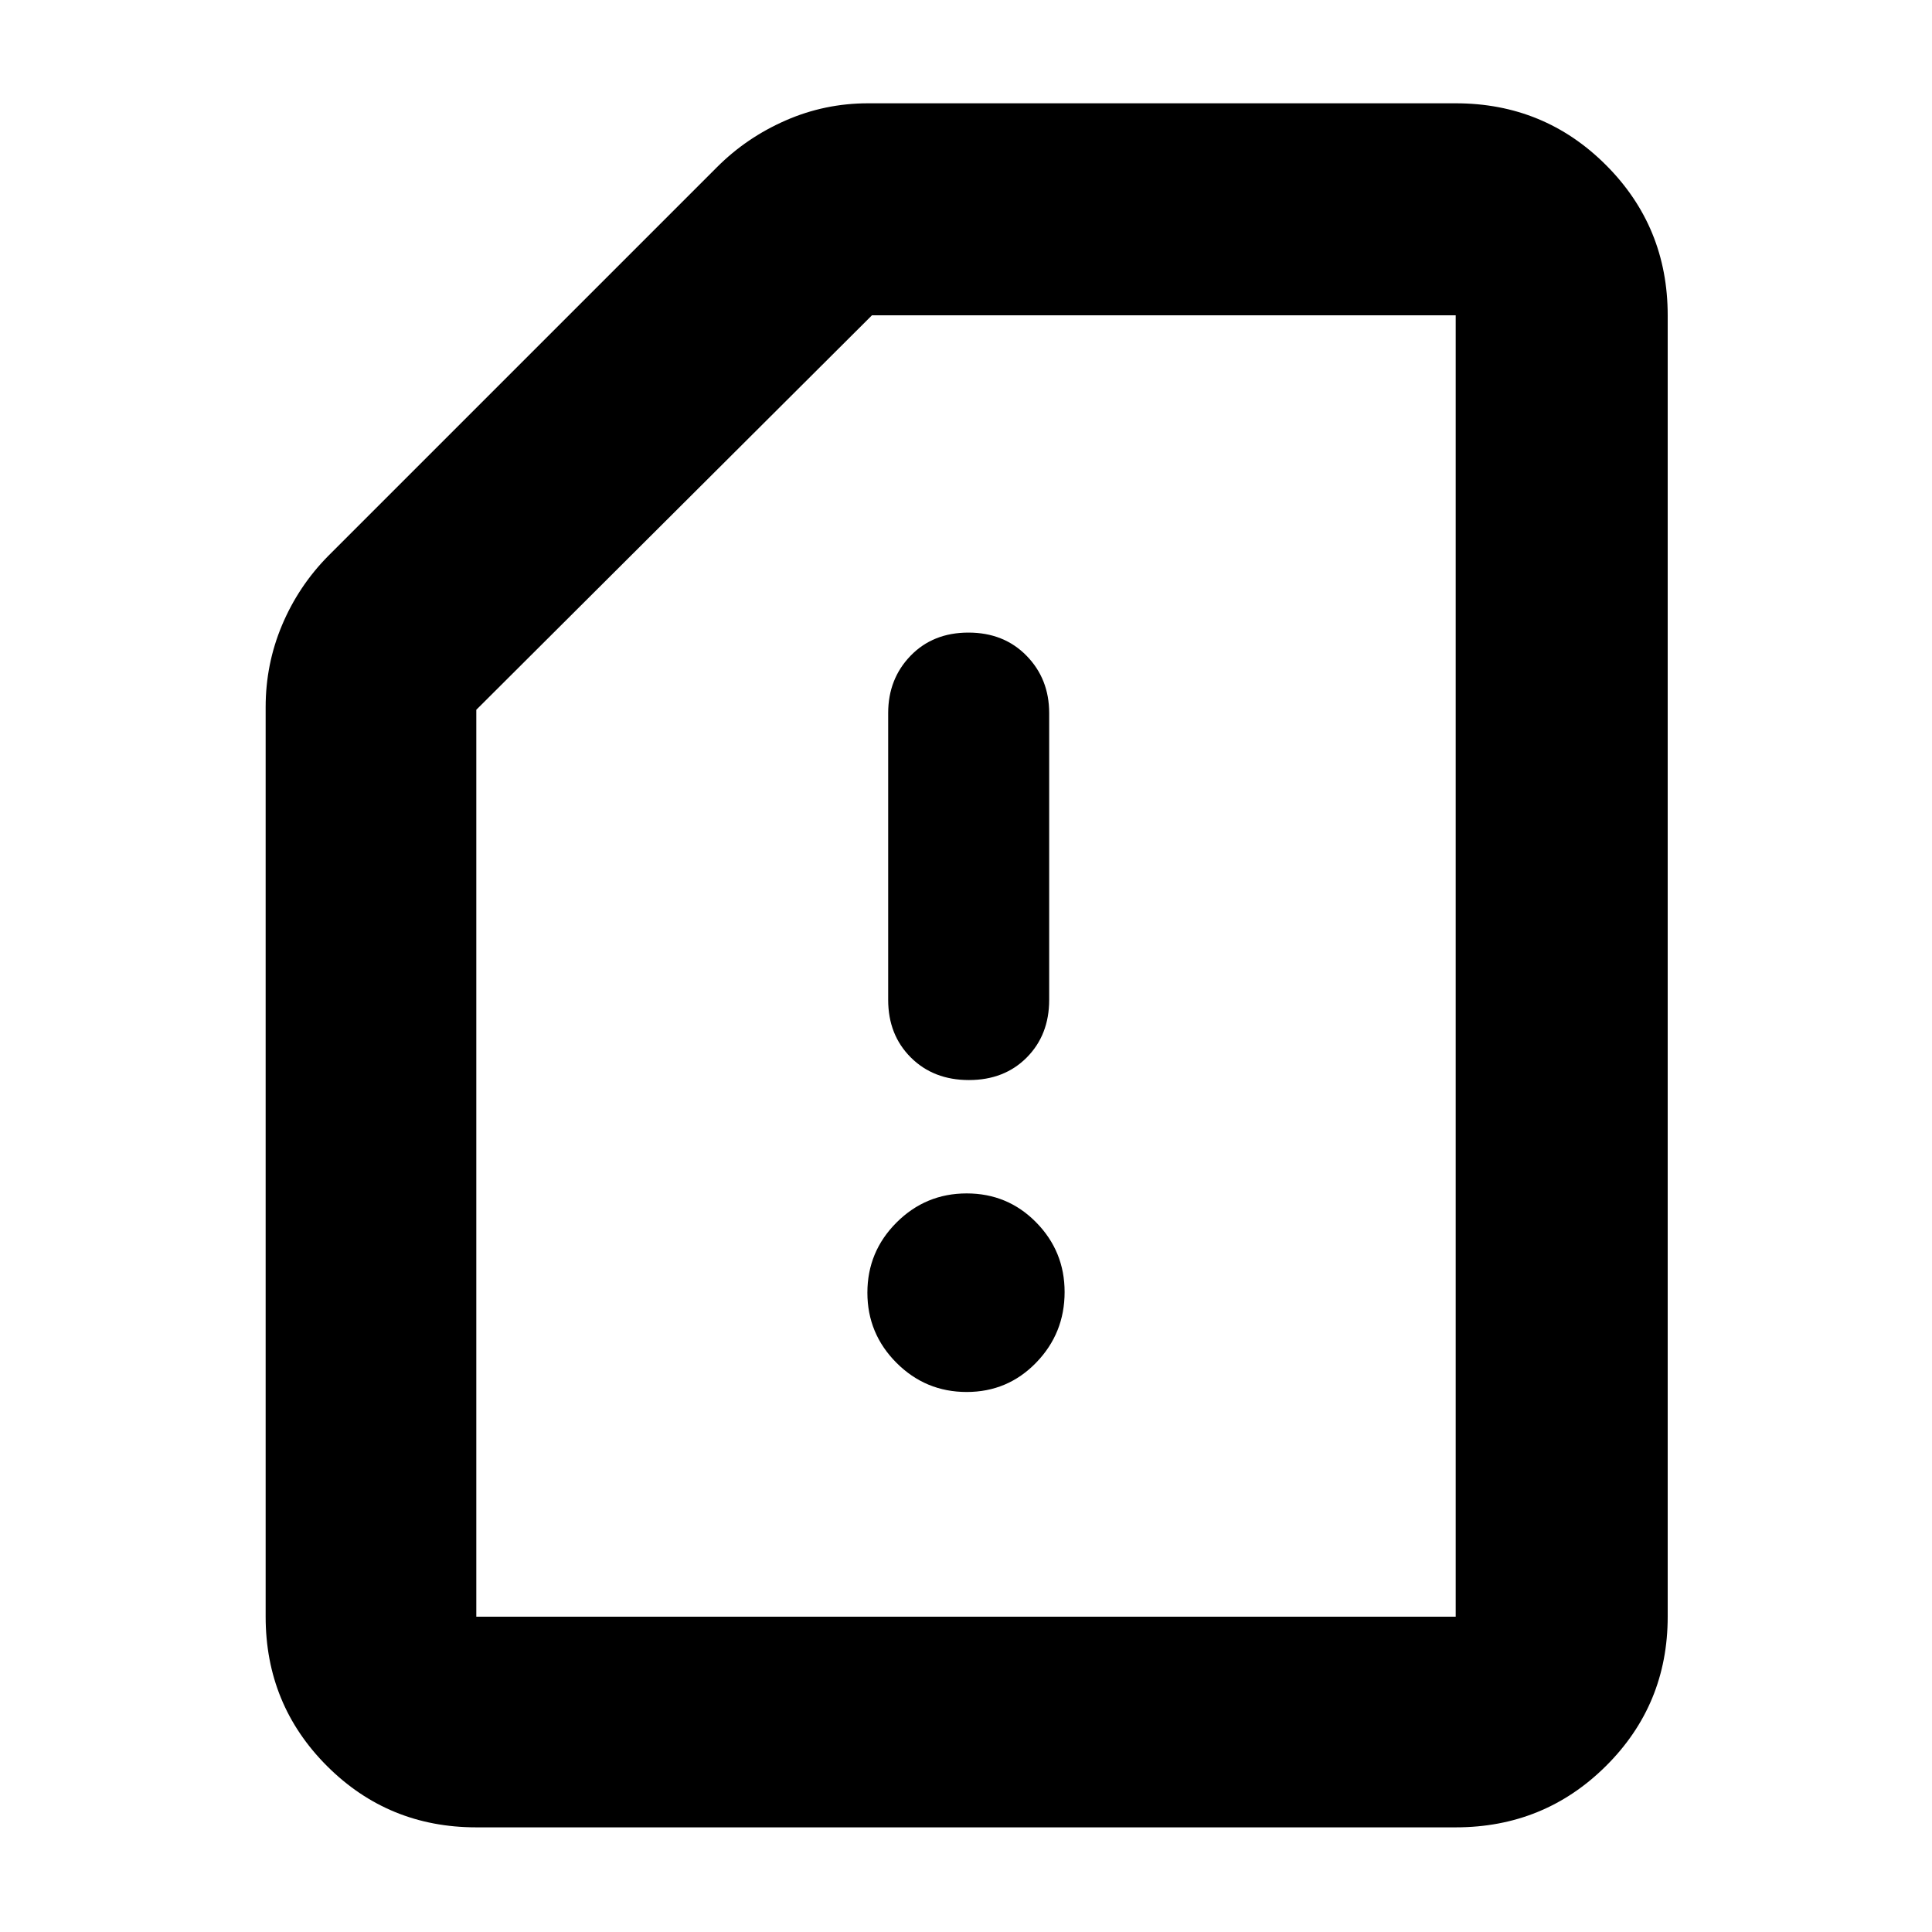 <svg xmlns="http://www.w3.org/2000/svg" height="40" viewBox="0 -960 960 960" width="40"><path d="M236.67-52q-43.7 0-74.19-30.48Q132-112.97 132-156.67v-452q0-21.35 8.14-40.7 8.14-19.34 22.86-34.3L356.33-877q14.67-14.67 34.11-23.17 19.44-8.5 40.89-8.5h292q43.98 0 74.66 30.68t30.68 74.66v646.66q0 43.7-30.68 74.19Q767.31-52 723.33-52H236.67Zm0-104.67h486.66v-646.66H433.28L236.67-607.31v450.64Zm243.66-111.66q20.38 0 34.52-14.57Q529-297.48 529-318q0-20.24-14.15-34.62Q500.71-367 480.33-367q-20.38 0-34.86 14.47Q431-338.05 431-317.67t14.47 34.86q14.48 14.48 34.86 14.48Zm1.12-155q17.62 0 28.75-11.22 11.13-11.22 11.13-28.62v-142.5q0-17-11.25-28.5t-28.86-11.5q-17.62 0-28.75 11.5-11.14 11.5-11.14 28.5v142.5q0 17.4 11.25 28.62 11.25 11.22 28.87 11.22ZM236.67-156.67h486.66-486.66Z"/></svg>